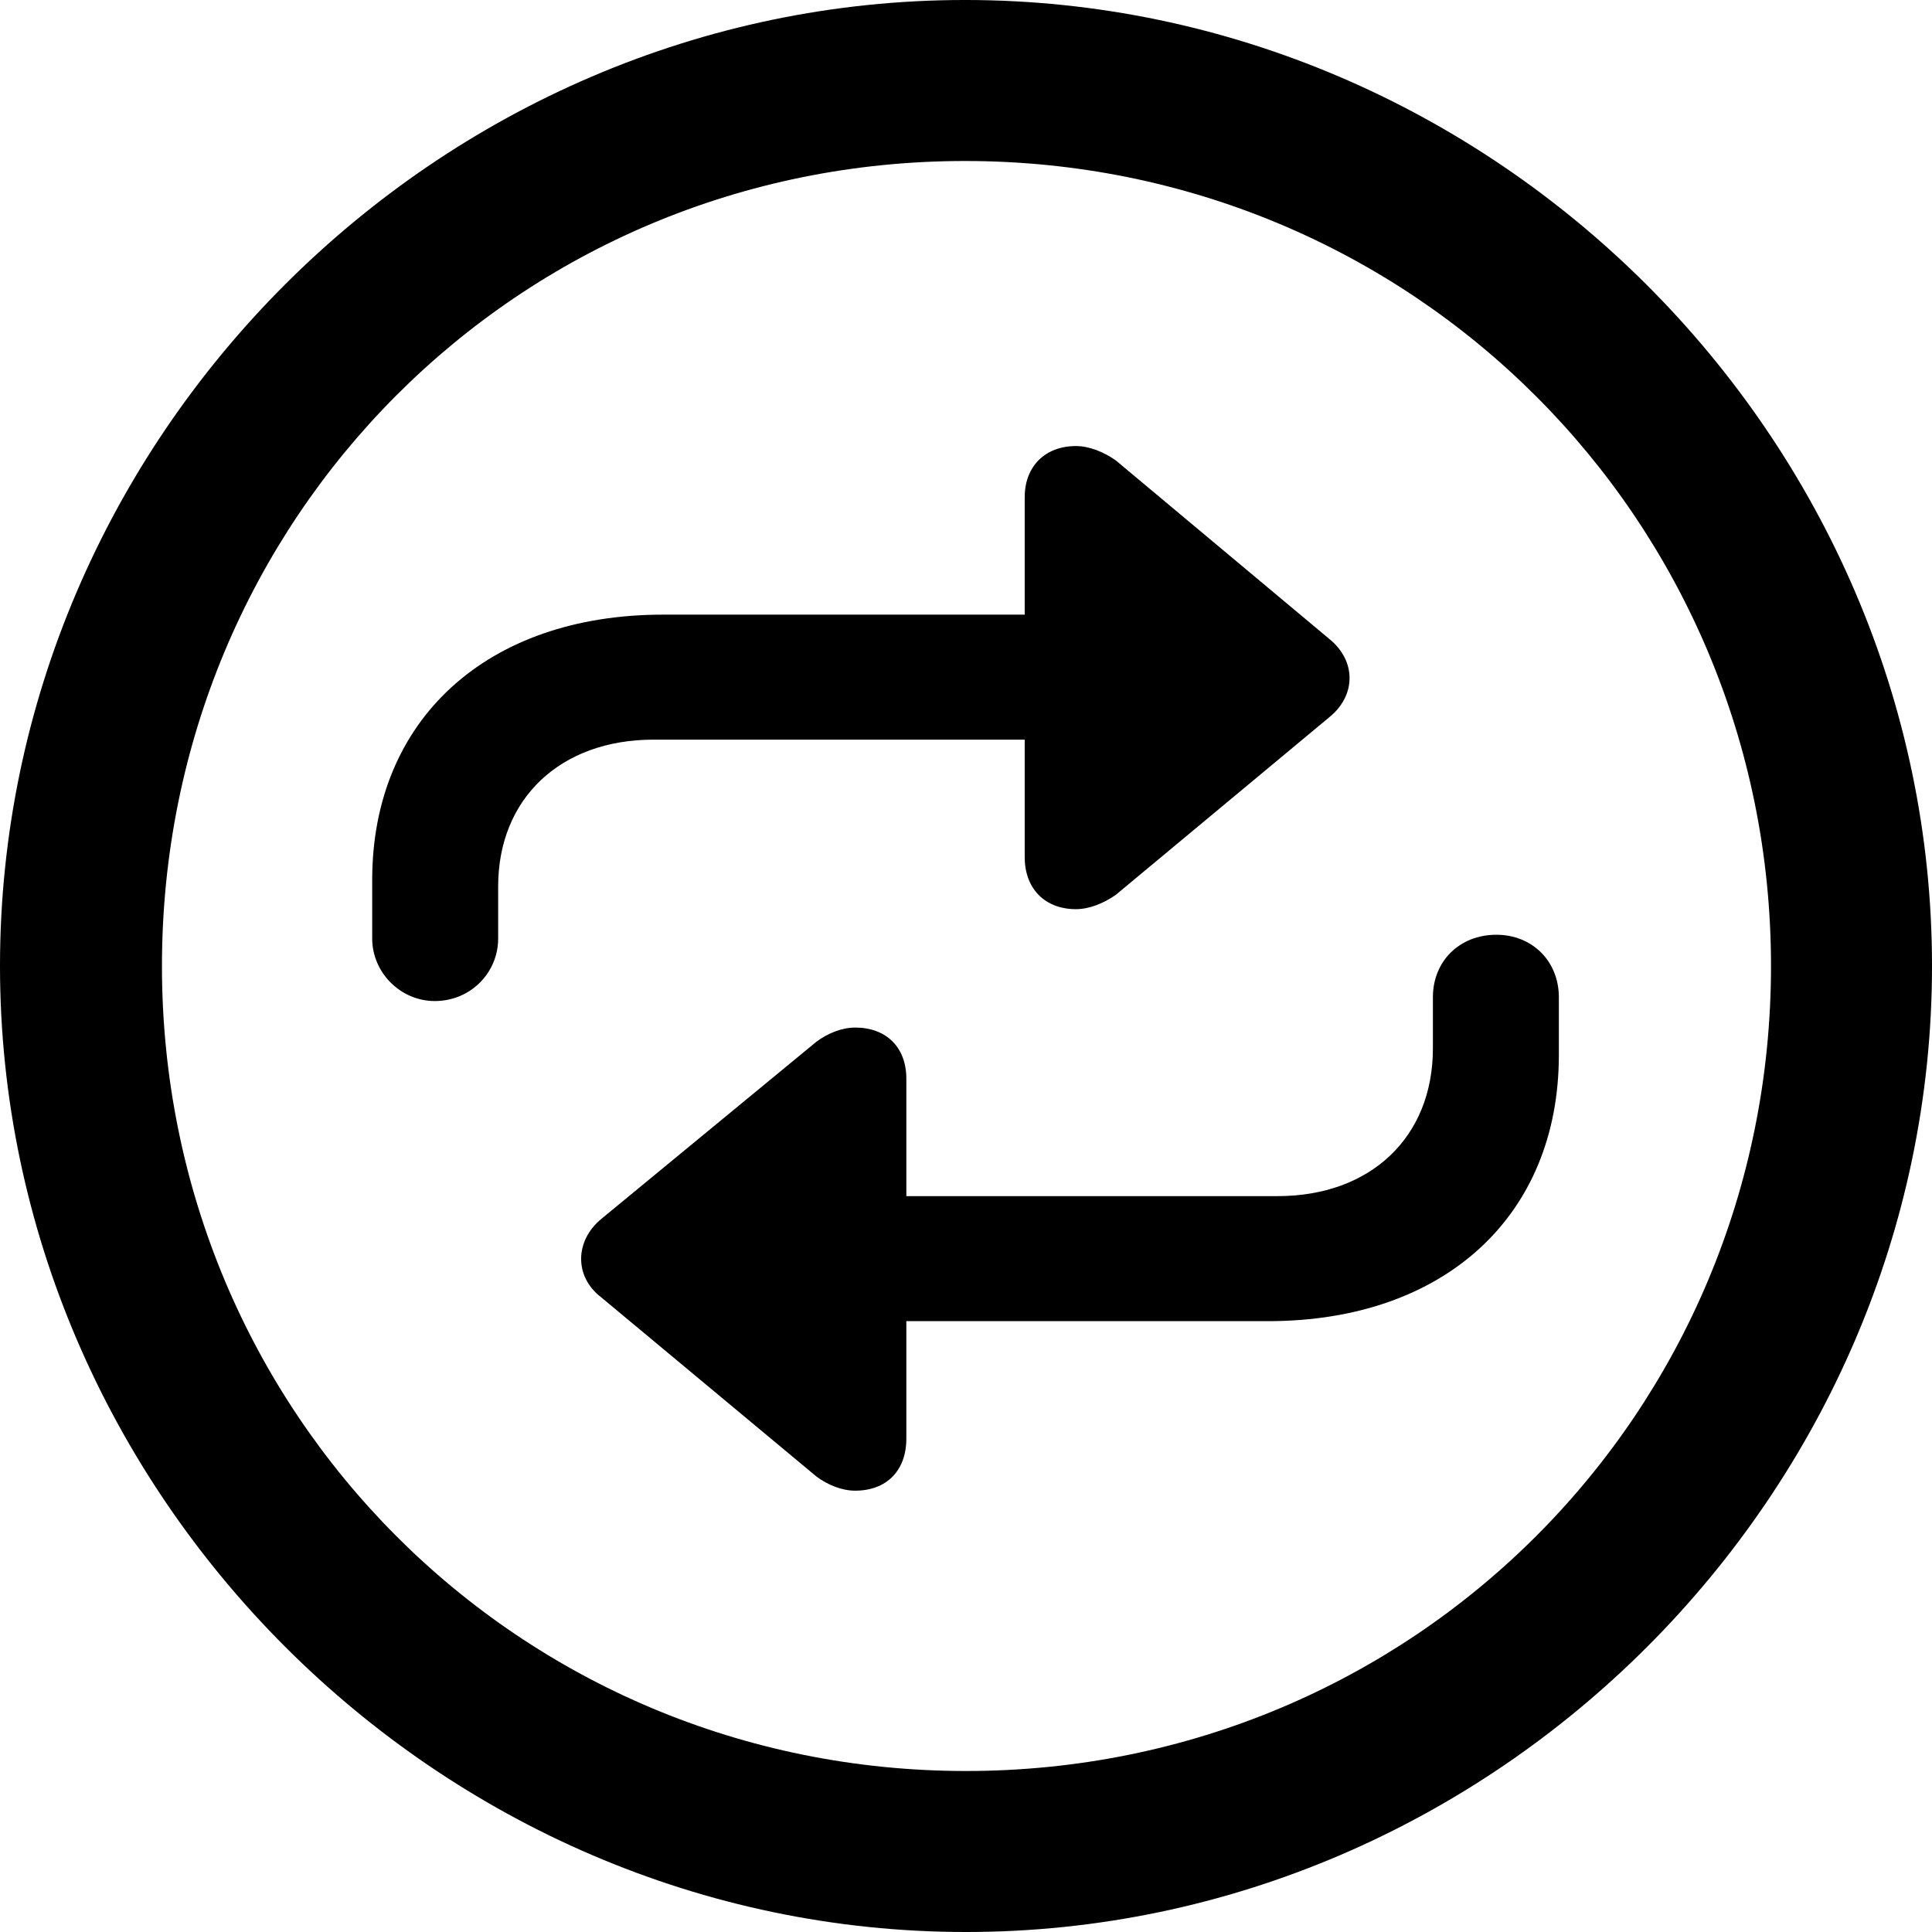 <?xml version="1.0" encoding="UTF-8" standalone="no"?>
<svg xmlns="http://www.w3.org/2000/svg"
     width="996.094" height="996.094"
     viewBox="0 0 996.094 996.094"
     fill="currentColor">
  <path d="M498.048 996.096C770.508 996.096 996.098 770.016 996.098 498.046C996.098 225.586 770.018 -0.004 497.558 -0.004C225.588 -0.004 -0.002 225.586 -0.002 498.046C-0.002 770.016 226.078 996.096 498.048 996.096ZM498.048 913.086C267.578 913.086 83.498 728.516 83.498 498.046C83.498 267.576 267.088 83.006 497.558 83.006C728.028 83.006 913.088 267.576 913.088 498.046C913.088 728.516 728.518 913.086 498.048 913.086ZM191.898 453.616V483.886C191.898 501.466 206.548 516.116 224.118 516.116C242.678 516.116 256.838 501.466 256.838 483.886V457.036C256.838 411.626 289.058 381.346 336.918 381.346H528.318V441.896C528.318 458.496 539.058 468.746 554.688 468.746C561.528 468.746 568.848 465.816 575.198 461.426L685.548 369.626C699.218 358.396 699.218 340.816 685.548 329.586L575.198 237.306C568.848 232.906 561.528 229.976 554.688 229.976C539.058 229.976 528.318 240.236 528.318 256.346V316.896H341.798C250.978 316.896 191.898 371.096 191.898 453.616ZM803.708 543.946V514.156C803.708 495.606 790.038 481.936 771.488 481.936C752.438 481.936 738.768 495.606 738.768 514.156V540.526C738.768 586.426 706.548 616.696 658.688 616.696H467.288V556.156C467.288 540.036 457.028 529.786 440.918 529.786C434.078 529.786 426.758 532.716 420.898 537.106L310.058 628.416C296.388 639.646 295.898 658.206 310.058 668.946L420.898 761.226C426.758 765.626 434.078 768.556 440.918 768.556C457.028 768.556 467.288 758.296 467.288 741.696V681.156H653.808C744.628 681.156 803.708 626.956 803.708 543.946Z"/>
</svg>
